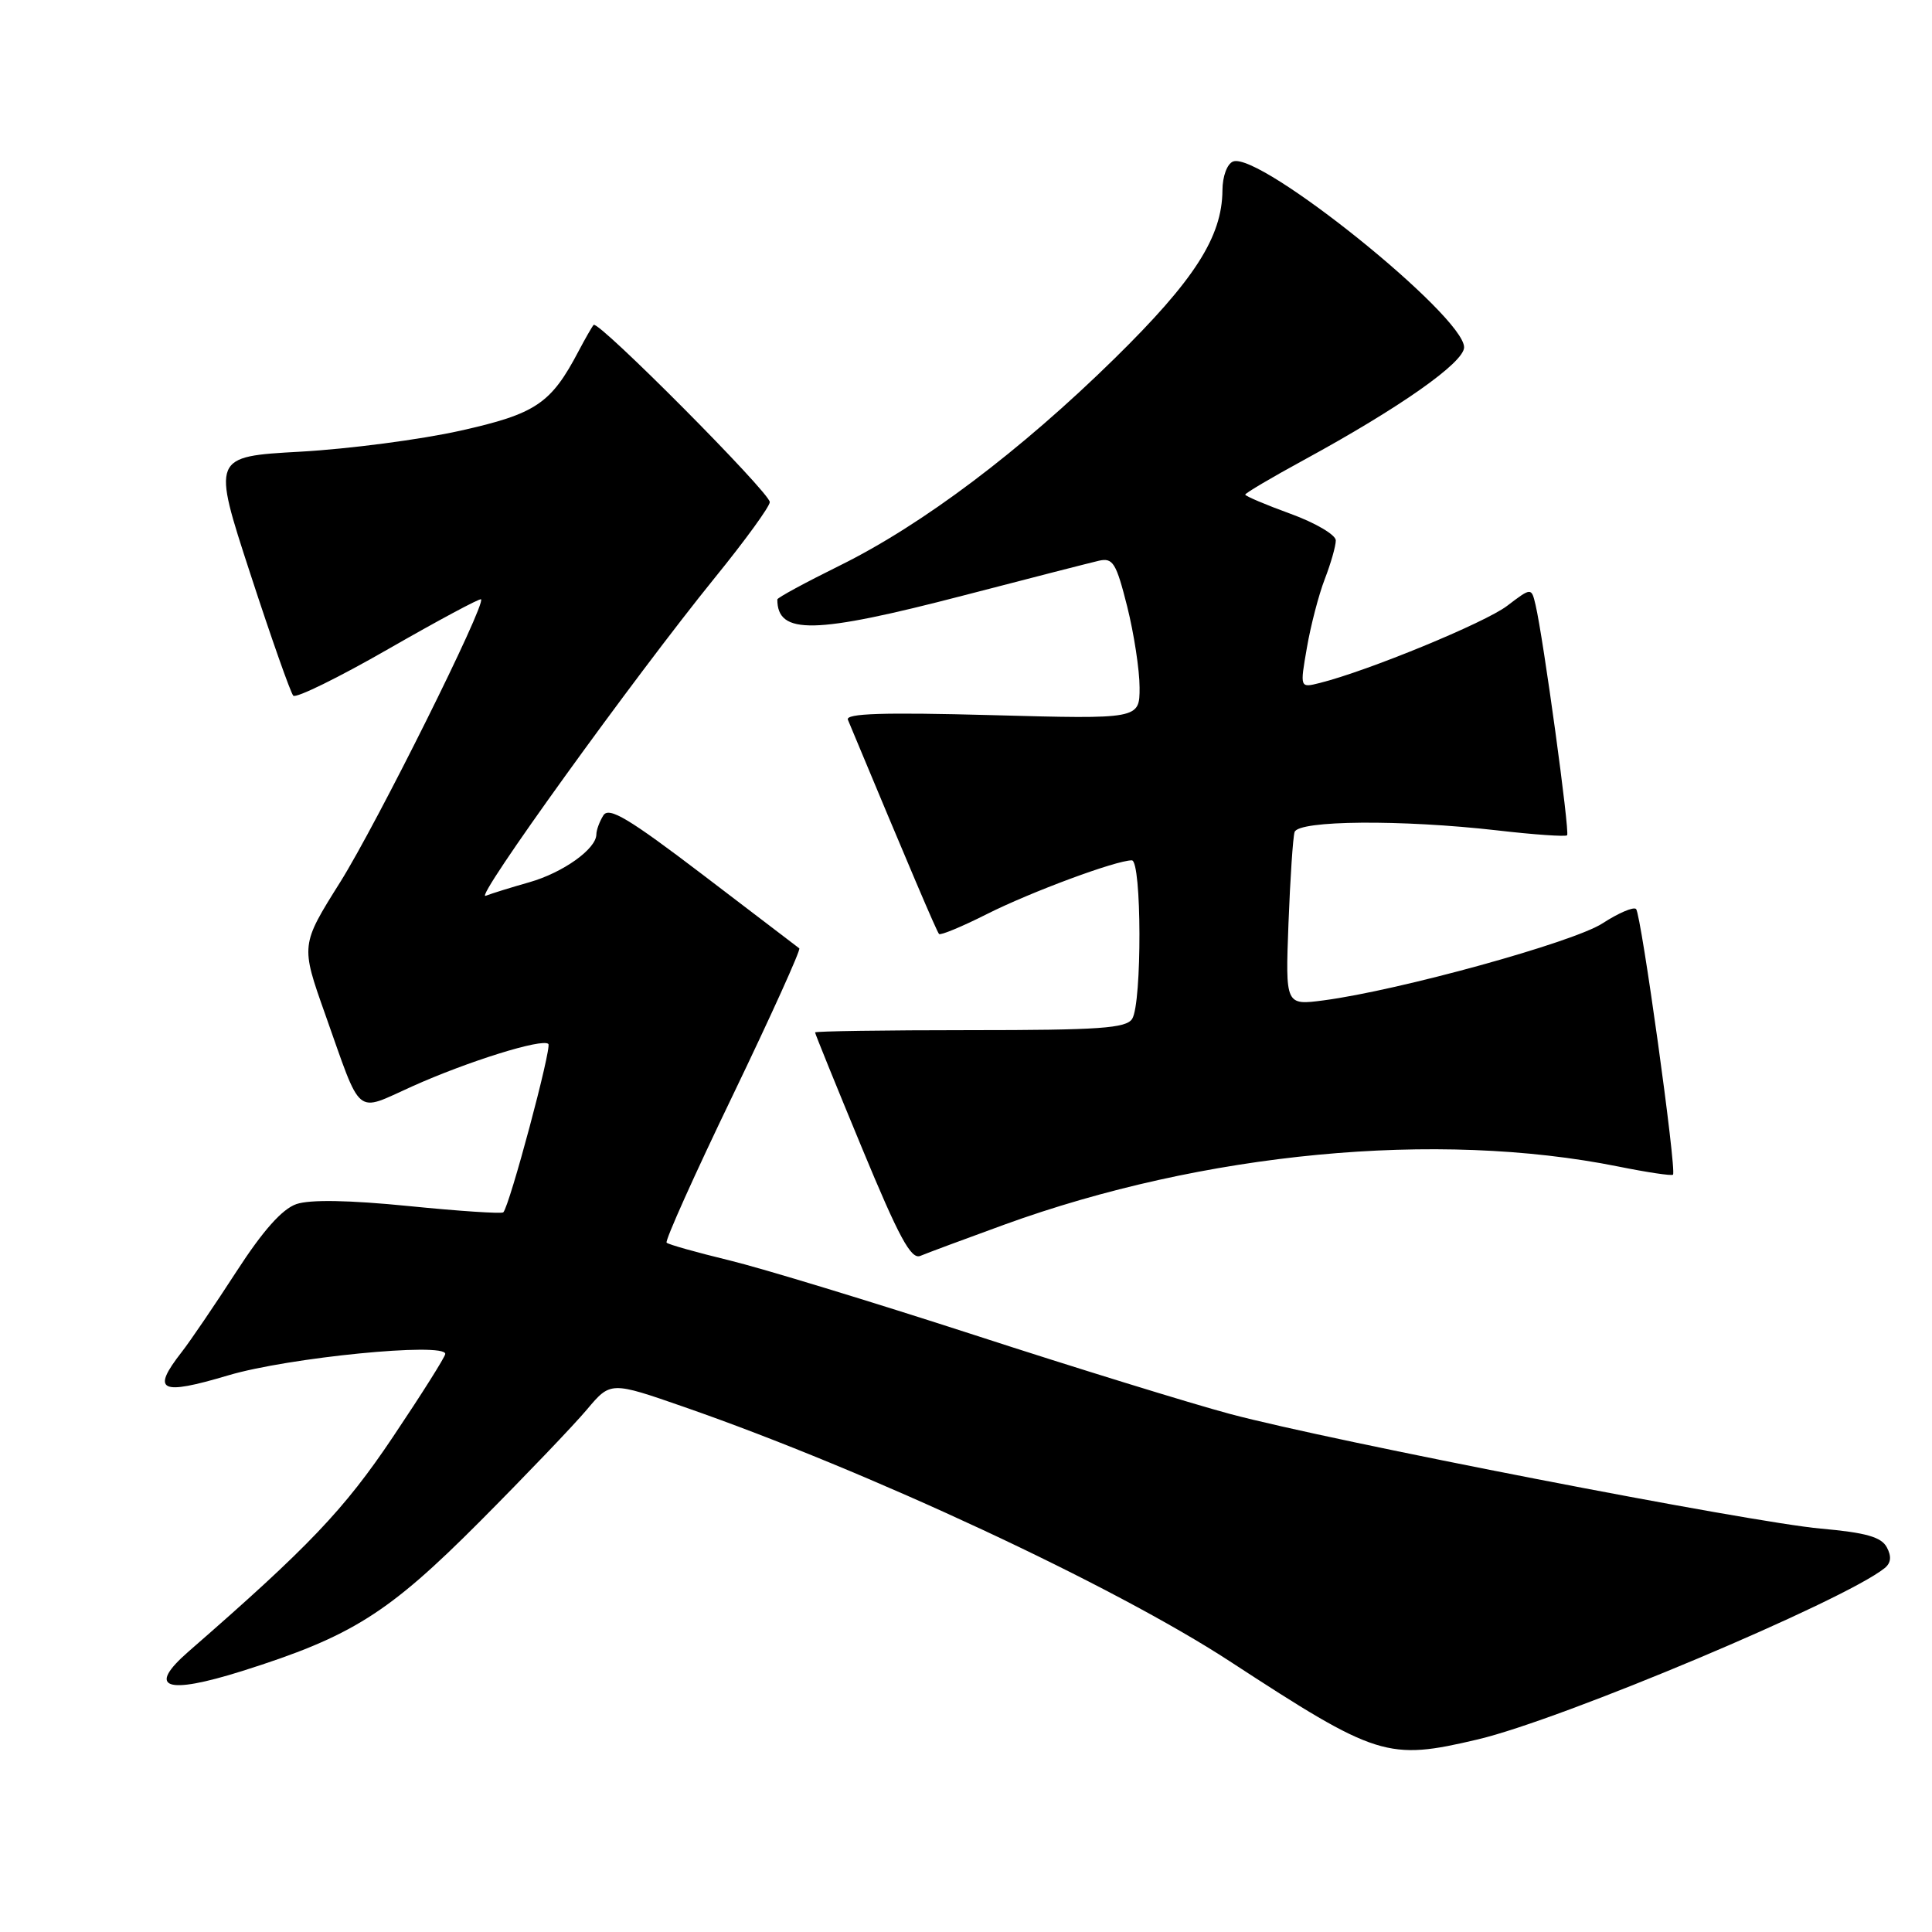 <?xml version="1.0" encoding="UTF-8" standalone="no"?>
<!DOCTYPE svg PUBLIC "-//W3C//DTD SVG 1.1//EN" "http://www.w3.org/Graphics/SVG/1.1/DTD/svg11.dtd" >
<svg xmlns="http://www.w3.org/2000/svg" xmlns:xlink="http://www.w3.org/1999/xlink" version="1.1" viewBox="0 0 256 256">
 <g >
 <path fill="currentColor"
d=" M 195.82 230.48 C 207.00 227.84 244.35 212.12 249.73 207.78 C 250.57 207.10 250.66 206.23 250.01 205.02 C 249.28 203.66 247.24 203.08 241.28 202.55 C 231.97 201.73 176.44 190.95 163.00 187.36 C 157.78 185.96 142.47 181.24 129.00 176.86 C 115.53 172.49 100.96 168.05 96.63 167.00 C 92.30 165.95 88.56 164.90 88.33 164.66 C 88.09 164.42 92.04 155.62 97.11 145.11 C 102.17 134.59 106.13 125.84 105.91 125.66 C 105.68 125.48 99.96 121.11 93.19 115.96 C 83.30 108.43 80.69 106.87 79.95 108.04 C 79.45 108.84 79.02 109.98 79.02 110.58 C 78.99 112.50 74.60 115.63 70.15 116.90 C 67.75 117.58 65.14 118.39 64.35 118.70 C 62.69 119.33 83.96 89.83 94.73 76.54 C 98.73 71.62 102.00 67.11 102.00 66.53 C 102.00 65.27 79.25 42.39 78.66 43.05 C 78.44 43.30 77.55 44.85 76.68 46.50 C 73.01 53.49 71.02 54.83 61.00 57.07 C 55.77 58.24 46.24 59.49 39.80 59.85 C 28.10 60.50 28.10 60.50 33.16 76.00 C 35.94 84.53 38.51 91.81 38.86 92.18 C 39.21 92.56 44.89 89.77 51.47 85.99 C 58.06 82.21 63.58 79.25 63.74 79.41 C 64.41 80.08 49.95 109.11 45.09 116.87 C 39.84 125.23 39.84 125.23 43.08 134.37 C 48.01 148.27 46.95 147.39 54.60 143.96 C 62.00 140.63 71.89 137.55 72.66 138.33 C 73.14 138.81 67.52 159.81 66.69 160.64 C 66.48 160.85 60.85 160.48 54.17 159.81 C 46.24 159.02 41.08 158.93 39.27 159.55 C 37.39 160.20 34.84 163.06 31.32 168.50 C 28.47 172.90 25.21 177.70 24.07 179.16 C 20.02 184.35 21.19 184.94 30.25 182.24 C 38.17 179.88 59.00 177.82 59.00 179.40 C 59.00 179.77 55.88 184.72 52.06 190.41 C 45.60 200.05 40.89 204.98 25.00 218.82 C 19.40 223.70 21.92 224.62 32.09 221.42 C 46.61 216.84 51.43 213.80 63.57 201.62 C 69.66 195.50 76.05 188.82 77.77 186.77 C 80.91 183.04 80.91 183.04 90.71 186.45 C 115.05 194.92 147.54 210.07 163.00 220.16 C 182.49 232.87 183.86 233.30 195.82 230.48 Z  M 133.00 162.30 C 159.50 152.67 190.40 149.74 214.43 154.57 C 218.25 155.34 221.51 155.83 221.68 155.65 C 222.19 155.14 217.46 121.12 216.79 120.45 C 216.46 120.12 214.45 120.98 212.34 122.35 C 208.48 124.86 185.41 131.23 175.41 132.55 C 170.32 133.22 170.32 133.22 170.73 122.36 C 170.96 116.39 171.32 110.94 171.54 110.25 C 172.04 108.69 185.68 108.58 198.39 110.03 C 203.28 110.60 207.45 110.88 207.65 110.68 C 208.03 110.30 204.50 84.54 203.47 80.16 C 202.92 77.83 202.92 77.83 199.70 80.28 C 196.76 82.52 181.26 88.90 174.87 90.50 C 172.24 91.16 172.24 91.16 173.17 85.83 C 173.67 82.90 174.74 78.80 175.54 76.73 C 176.34 74.66 177.00 72.35 177.00 71.61 C 177.00 70.87 174.30 69.28 171.00 68.08 C 167.70 66.88 165.00 65.73 165.00 65.54 C 165.00 65.34 168.49 63.28 172.75 60.96 C 185.44 54.05 194.00 48.04 194.00 46.02 C 194.00 41.84 166.91 20.05 163.39 21.40 C 162.60 21.71 161.99 23.36 161.98 25.22 C 161.94 31.40 158.26 37.12 147.69 47.50 C 135.21 59.75 122.23 69.53 111.27 74.94 C 106.72 77.19 103.00 79.20 103.00 79.43 C 103.00 84.16 107.89 84.05 127.72 78.89 C 136.40 76.63 144.45 74.57 145.61 74.30 C 147.47 73.88 147.90 74.58 149.36 80.37 C 150.26 83.97 151.00 88.80 151.00 91.10 C 151.00 95.29 151.00 95.29 131.44 94.76 C 117.06 94.37 112.00 94.53 112.35 95.37 C 120.51 114.95 124.13 123.46 124.43 123.76 C 124.63 123.96 127.48 122.78 130.75 121.13 C 136.53 118.21 147.88 114.00 149.97 114.00 C 151.29 114.00 151.33 132.92 150.02 135.00 C 149.23 136.25 145.70 136.50 128.54 136.50 C 117.24 136.50 108.00 136.64 108.00 136.80 C 108.00 136.97 110.79 143.85 114.20 152.08 C 119.12 163.97 120.72 166.93 121.95 166.41 C 122.80 166.05 127.78 164.20 133.00 162.30 Z "/>
</g>
</svg>